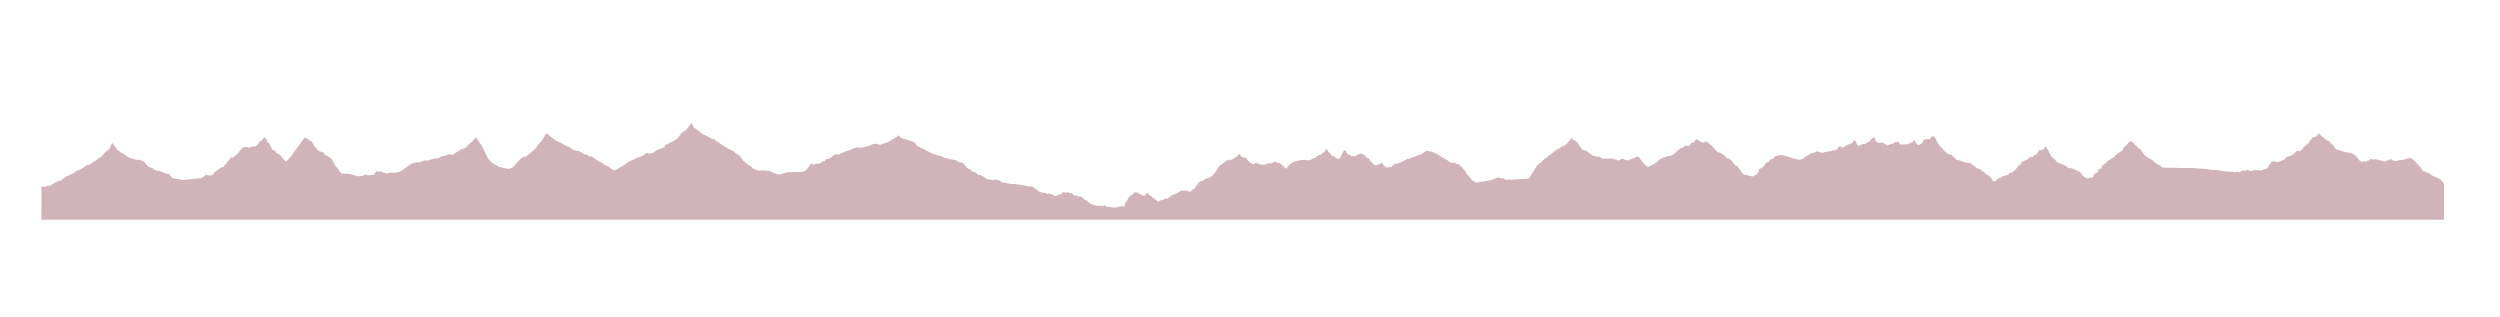 <?xml version="1.0" encoding="UTF-8" standalone="no"?>
<svg
   xmlns:dc="http://purl.org/dc/elements/1.1/"
   xmlns:cc="http://creativecommons.org/ns#"
   xmlns:rdf="http://www.w3.org/1999/02/22-rdf-syntax-ns#"
   xmlns:svg="http://www.w3.org/2000/svg"
   xmlns="http://www.w3.org/2000/svg"
   xmlns:xlink="http://www.w3.org/1999/xlink"
   version="1.1"
   id="altimetria"
   x="0px"
   y="0px"
   width="1181.717"
   height="149.984"
   viewBox="0 0 1181.717 149.984"
   enable-background="new 0 0 1190.55 419.529"
   xml:space="preserve"><defs
     id="defs5131"><defs
       id="defs2453"><rect
         id="SVGID_3_"
         x="11.774"
         y="7.614"
         width="627.773"
         height="147.117" /></defs><clipPath
       id="SVGID_4_"><use
         xlink:href="#SVGID_3_"
         overflow="visible"
         id="use2457"
         style="overflow:visible"
         x="0"
         y="0"
         width="100%"
         height="100%" /></clipPath><defs
       id="defs7"><rect
         id="SVGID_1_"
         x="638.864"
         y="7.614"
         width="579.636"
         height="147.117" /></defs><clipPath
       id="SVGID_2_"><use
         xlink:href="#SVGID_1_"
         overflow="visible"
         id="use11"
         style="overflow:visible"
         x="0"
         y="0"
         width="100%"
         height="100%" /></clipPath></defs><path
     style="fill:#d1b4ba"
     id="path21"
     d="m 1154.721,86.097 -0.454,-0.616 -0.53,-0.525 -1.578,-0.869 -2.168,-0.942 -1.526,-0.954 -0.63,-0.412 -0.573,-0.154 -0.626,-0.498 -1.12,-0.105 -0.582,-0.643 -0.705,-1.245 -0.869,-0.769 -0.916,-1.172 -1.548,-1.507 0,-0.105 -1.35,-0.954 -0.411,0.035 -1.512,0.382 -1.81,0.52 -1.78,0.163 -1.001,0.303 -0.863,0.047 -1.194,-0.257 -0.629,-0.508 -0.862,0 -0.515,0.508 -0.491,0 -0.692,0.295 -0.499,0.264 -0.587,0 -0.6,-0.395 -1.04,-0.117 -0.278,-0.047 -0.773,-0.335 -1.227,-0.257 -0.501,0.121 -0.735,0.041 -0.636,-0.388 -0.634,0.388 -0.685,0.51 -0.731,0.13 -0.316,0.176 -0.635,0.291 -0.419,-0.291 -0.589,0.291 -0.457,0 -0.452,-0.212 -0.557,-0.301 -0.56,-0.695 0,-0.13 -0.61,-0.678 -1.275,-1.252 -0.874,-0.416 -0.807,-0.477 -0.527,-0.146 -0.736,0 -1.679,-0.37 -1.139,-0.315 -1.815,-0.622 -1.275,-0.375 -0.467,-0.565 -0.739,-1.312 -0.669,-0.47 -0.405,-0.31 -0.541,-0.838 -1.938,-1.037 -0.668,-0.785 -0.41,-0.109 -1.471,-1.305 -0.47,-0.622 -0.268,-0.057 -0.337,0.415 -0.611,0.683 -0.524,0.521 -1.01,0.104 -0.54,0.261 -0.806,0.995 -0.463,0.729 -0.472,0.522 -0.734,0.885 -0.274,0.212 -0.794,0.628 -0.676,0.621 -0.675,0.991 -0.333,0.164 -0.606,0.67 -0.513,-0.196 -0.886,0.053 0,-0.119 -0.551,0.485 -0.841,0.854 -1.526,1.027 -2.455,0.792 -0.348,0.729 -0.837,0.603 -0.629,0 -0.976,0.554 -1.048,0.363 -0.971,-0.244 -1.116,-0.246 -0.494,0.37 -0.555,0.24 -0.976,1.397 -0.359,0.854 -0.975,0.724 -0.98,0.25 -1.178,0.479 -0.418,0.122 -1.122,-0.175 -1.605,0 -0.833,0.123 -1.398,0.357 -0.274,-0.178 -0.905,-0.553 -1.052,0.553 -0.419,-0.18 -1.328,0.18 -1.253,0.786 -0.767,-0.366 -0.917,0.366 -0.625,-0.245 -1.047,-0.056 0,0.012 -1.013,-0.116 -0.625,-0.017 -1.203,-0.034 -1.256,-0.182 -2.166,-0.357 -1.72,-0.216 -1.273,0 -1.536,-0.147 -1.273,-0.313 -2.163,-0.116 -2.792,-0.165 -2.062,-0.17 -2.824,0.054 -2.596,-0.048 -3.229,-0.091 -1.462,-0.054 -1.85,0.082 -2.099,-0.189 0,-0.015 -0.961,-0.973 -0.629,-0.125 -0.798,-0.664 -0.713,-0.373 -1.676,-1.517 -1.59,-0.789 -2.067,-1.526 -0.801,-1.276 -0.957,-1.275 -1.196,-0.851 -1.188,-1.277 -1.679,-1.585 -0.396,0 -1.037,0.299 -0.397,0.608 -0.717,0.795 -1.273,1.16 -0.318,0.972 -1.044,0.914 0,0.023 -0.163,0.044 -0.891,0.57 -1.667,1.188 -0.392,0.75 -0.552,0.348 -1.176,0.66 -1.057,0.706 -0.441,0.355 -0.671,0.788 -1,0.619 -1.055,1.013 0,0.886 -0.223,0.215 -0.339,-0.178 -0.451,0.354 -0.438,0.265 -0.452,1.323 -0.822,0.263 -0.511,0.44 -0.499,0.044 -0.164,1.144 -0.337,0.482 -0.443,-0.038 -0.835,0.124 0,0.088 -1.489,0.169 -0.799,-0.406 -0.882,-0.613 -0.797,-0.861 -0.157,-0.695 -0.566,-0.245 -0.557,-0.489 -0.802,-0.207 -1.438,-0.818 -0.633,-0.158 -1.116,-0.372 -1.05,0.037 -0.47,-0.491 -1.047,-0.812 -0.65,-0.151 0,-0.067 -1.081,-0.415 -0.807,-0.181 -0.57,-0.531 -0.806,-0.184 -0.737,-1.125 -0.721,-0.525 -1.308,-1.254 -0.289,-0.774 -0.513,-0.767 -0.513,-1.429 -0.51,-0.363 -0.29,-0.651 -0.577,-0.47 -0.228,0.47 -0.789,1.009 -0.515,0.18 -1.382,0 -0.079,0.177 -0.948,1.839 -0.434,0 -0.511,0.242 -1.015,1.01 0,0.001 -0.99,0 -0.395,0.213 -0.532,0.264 -0.415,0.62 -0.47,0.154 -0.599,0.267 -1.413,0.733 -0.596,0.523 -0.535,1.089 -0.602,0.057 -0.476,0.629 -1.265,1.672 -0.479,0.206 -0.465,0.527 -0.464,0.363 -0.677,0.055 -1.003,0.468 -0.06,0.575 -1.143,0.158 -0.607,0.472 -0.605,-0.162 -1.068,0.894 -0.513,0.041 0,-0.036 -0.087,0.042 -0.072,0.007 0,0.028 -0.89,0.429 -0.435,0.276 -0.709,0.927 -0.812,0 -0.26,-0.14 -0.88,-1.017 -0.929,-1.294 -0.6,-0.37 -0.536,-0.097 -0.386,-0.317 -0.437,-0.416 -0.866,-0.874 -0.55,-0.188 -1.084,-1.017 -1.258,-0.406 -3.695,-2.596 -1.737,0 -0.382,-0.329 -0.546,0 -0.924,-0.365 -1.742,-0.6 -0.98,-0.227 -0.869,-0.841 -1.36,-1.519 -0.652,0.085 -0.822,-0.367 -0.481,-0.277 -1.853,-1.661 -1.249,-1.473 -0.384,-0.237 -1.635,-2.676 -0.916,-1.754 -0.603,-0.231 -0.815,0.094 -0.907,1.301 -0.879,-0.223 -0.433,0.226 -0.667,-0.111 -0.796,0.444 -0.869,1.58 -0.917,0.332 -0.8,0.503 -0.981,-0.892 -0.927,-1.631 -1.04,1.35 -0.615,-0.115 -1.104,0.679 -0.489,0.217 -2.031,0 -0.56,0.172 -0.852,-0.339 -0.805,-1.018 -0.531,0.045 -0.963,0 -0.365,0.419 -0.954,0.416 -0.659,0 -0.243,0.229 -1.318,0.557 -0.349,0.089 -0.363,-0.597 -0.354,0.135 -1.559,-1.151 -0.897,0.37 -0.898,-0.048 -1.193,-0.784 -0.36,-1.108 -0.541,-0.638 -0.901,0.272 -0.414,0.599 -0.181,0.093 -0.414,0.782 -0.664,0.462 -0.775,0.096 -0.66,0.692 -1.196,0.044 0,0.034 -0.264,0 -0.51,0.562 -0.501,0 -0.414,0.317 -0.549,0 -0.607,-0.475 -0.048,-0.438 -0.597,-1.219 -0.372,-0.519 -0.463,0.239 -0.918,1.183 -0.968,0.28 -0.323,0.272 -0.415,0 -1.57,0.831 -0.553,0.471 -0.549,0.276 -0.376,-0.357 -0.371,0 -0.417,-0.308 -0.504,0 -0.65,0.945 -0.783,0.91 -0.503,-0.158 -0.414,0.352 -0.785,-0.273 -0.558,0.435 -1,0.076 -0.176,0.088 -0.423,0.055 -2.451,0.576 -1.124,-0.114 -1.265,-0.578 -1.82,0.659 -0.994,0.234 -1.056,0.51 -0.333,0.295 -1.214,0.715 -1.326,0.962 -0.928,0.471 -1.327,0.151 -1.556,-0.347 -1.962,-0.586 -2.32,-0.733 -1.899,-0.466 -0.248,-0.016 0.008,-0.074 -1.221,-0.002 -0.612,0.48 -0.622,-0.145 -0.442,0.237 -0.164,-0.051 -0.845,1.051 -0.776,0.422 -0.731,0.05 -0.825,1.237 -0.397,0.199 -0.338,0 -0.557,0.511 -0.222,-0.048 -0.17,0.767 -0.326,0.187 -1.291,1.377 -0.781,0.096 -0.335,0.286 -0.051,0.81 -0.339,0.518 -0.501,0.861 -0.669,0.661 -0.615,0.148 -0.838,0.521 -0.556,0 -0.564,-0.381 -0.335,0.094 -0.544,-0.01 0,-0.008 -0.464,-0.364 -0.645,-0.174 -0.476,0.226 -0.64,-0.447 -0.703,-0.441 -0.365,-0.618 -0.574,-0.804 -0.475,-0.717 -0.591,-0.529 -0.23,-0.669 -1.059,-0.399 -0.821,-0.846 -0.752,-1.116 -0.418,-0.355 -0.466,-0.489 -0.709,-0.396 -0.586,-0.094 -0.818,-0.626 -0.473,-0.792 -1.934,-1.119 -0.642,-0.262 -0.716,-0.132 -0.877,-0.844 -1.75,-2.051 -1.471,-1.196 -1.347,-1.152 -0.243,0.218 -0.873,0.399 -0.646,0.129 -0.649,-0.528 -0.467,0 -0.716,-0.581 -0.991,-0.537 -0.237,0.05 -0.4,0.36 -0.476,0.84 -0.471,0.311 -0.695,0.132 -0.294,0.224 -0.651,0.98 -0.765,0.353 -0.698,-0.244 0,-0.072 -1.242,0.398 -0.634,0.705 -0.998,0.1 -0.904,0.889 -1.571,1.271 -0.269,0.495 -0.74,0.354 -1.474,0.775 -0.949,-0.071 -0.361,0.252 -1.475,0.453 -1.426,0.607 -0.369,0 -0.633,0.557 -0.783,0.886 -0.428,0.281 -1.577,1.03 -0.845,0.489 -1.313,0.632 -0.429,0.026 -0.666,-0.524 -1.693,-1.664 -1.07,-1.441 -0.869,-1.253 -1.386,0.191 -0.769,0.642 -1.081,0.111 -0.969,0.614 -0.308,-0.04 -0.615,0.49 -0.722,-0.45 -0.612,0 -0.564,-0.422 -1.226,0.035 -1.231,0.722 -0.203,0 -0.813,-0.493 -1.036,-0.072 -0.669,-0.384 -1.43,-0.034 -1.435,0.115 -0.252,-0.233 -1.027,0.419 -0.545,-0.222 -0.814,-0.496 -0.556,-0.112 -0.607,-0.425 -0.92,0.181 -0.748,-0.358 -0.309,0.039 -1.112,-0.464 -0.811,-0.641 -0.761,-0.396 -0.255,-0.488 -1.011,-0.68 -0.917,-0.07 -1.052,-0.498 -0.563,-0.925 -0.809,-0.926 -0.864,-1.491 -0.666,-0.392 -0.962,-0.745 -0.404,0.033 -0.308,-0.384 -0.04,-0.291 -0.411,-0.209 -0.301,0.138 -0.247,0.925 -0.669,0.634 -0.862,0.789 -0.557,0.605 -0.857,0.643 -0.566,0 -0.761,0.638 -0.405,0.179 -1.464,0.816 -1.065,0.672 -0.512,0.609 -0.459,0.168 -1.162,1.142 -0.658,0.145 -0.857,0.994 -1.163,0.566 -0.311,0.424 -0.657,0.579 -0.916,0.919 -1.101,0.833 0,-0.13 -0.974,1.184 -1.281,2.028 -1.371,2.109 -0.564,1.256 -1.114,0.393 -1.45,0 -3.299,0.233 -2.657,0.162 -1.77,-0.088 -0.806,0.247 -1.442,-0.873 -0.876,0.086 -1.539,-0.391 -1.363,0.545 -1.769,0.633 -1.288,0.234 0,0.112 -0.721,0.052 -0.52,0.2 -0.56,-0.125 -0.43,0.246 -1.302,0.122 -0.605,0.181 -1.31,0.191 -0.452,0.069 -0.79,-0.563 -0.913,-0.436 -0.556,-0.685 -1.304,-1.545 -0.623,-0.563 -0.681,-1.235 -1.665,-2.174 -1.675,-1.545 -0.92,-0.064 -0.747,-0.559 -1.238,0 -0.617,-0.058 -0.859,-0.378 -0.809,-0.684 -1.116,-0.677 -1.049,-0.556 -0.712,-0.387 0,-0.104 -1.487,-0.826 -1.055,-0.648 -0.478,-0.152 -0.689,-0.36 -1.283,-0.594 -0.528,0.028 -0.727,-0.269 -0.443,0.031 -0.845,0 -0.195,0.178 -0.967,0.715 -0.356,0.297 -0.974,0.565 -1.693,0.391 -1.044,0.563 -1.409,0.477 -0.81,0.451 -0.973,0.025 -1.766,0.949 -1.945,0.925 -1.397,0.42 -0.965,0.088 -0.284,0.386 -0.568,0.207 -0.918,0.951 -0.33,0.063 0,-0.036 -0.7,0 -0.129,0.225 -0.268,-0.107 -0.575,0.052 -0.261,0 -0.321,-0.256 -0.328,-0.08 -0.291,-0.343 -0.13,0 -1.087,-1.506 -0.587,0.283 -0.52,0.278 -0.252,-0.055 -0.654,0.588 -0.288,-0.062 -0.518,0.227 -0.221,-0.165 -0.29,0.083 -0.294,-0.145 -0.098,-0.248 -0.247,-0.05 -0.822,-0.902 -0.055,-0.279 -0.431,-0.167 -1.029,-1.512 -0.42,0.027 -0.124,-0.142 -0.199,0.03 -1.191,-1.314 -0.516,-0.364 -0.226,0.023 -0.417,-0.303 -0.363,-0.032 -0.248,-0.224 -0.84,0.195 -0.423,0.363 -0.561,0.114 -0.247,0.42 -0.457,0.025 -0.552,0.314 -0.905,-0.314 -0.222,0.365 -0.905,-0.777 -1.005,-0.45 -0.481,-0.396 -0.805,-1.481 -0.682,0.421 -1.876,3.584 -0.394,0.18 -1.208,-0.248 -1.235,-1.029 -0.577,0 -0.428,-0.267 -0.565,-0.915 -0.81,-0.703 -1.001,-1.67 -0.681,1.018 -0.69,0.762 -0.495,0.209 -0.812,0.921 -0.932,0.168 -0.875,0.371 -0.557,0.809 -1.128,0.164 -1.371,0.921 -0.745,0.271 -1.373,-0.271 -1.996,0.048 -2.239,0.384 -2.181,0.646 -2.494,2.207 0,0.494 -0.365,0.312 -0.398,-0.132 -1.163,-1.016 -0.805,-0.923 -1.606,-0.778 -0.953,-0.141 -0.657,-0.388 -0.436,0.093 -0.51,0.583 -0.662,0.244 -1.316,-0.042 -0.723,0.189 -1.03,0.624 -1.092,-0.239 -0.807,0.052 -0.653,-0.197 -1.386,-0.725 -0.585,0.145 -0.736,0.626 -1.087,-0.433 -0.957,-0.674 -0.794,-0.832 -0.521,-0.871 -0.58,-0.383 -0.723,0.097 -0.447,-0.395 -0.505,-0.039 -1.028,-1.265 -0.002,0.224 -0.31,-0.341 -0.208,0.109 -0.18,0.115 -0.261,0.459 -0.307,0.597 -0.363,0.084 -0.212,0.302 -0.132,-0.302 -0.236,0.109 -0.392,0.643 -0.57,0.271 -0.701,0.264 -0.784,0.376 -0.57,-0.262 -0.26,0 -0.212,0.227 0.029,0 -0.207,0.077 -0.183,0.036 -0.335,0.271 -0.389,0.328 -0.675,0.348 -0.502,0.454 -0.805,0.605 -0.852,0.648 -0.579,0.757 -0.444,0.945 -0.544,0.724 -0.313,0.684 -0.596,0.382 -0.469,0.713 -0.547,0.458 -0.57,0.421 -0.574,0.381 -0.465,0.223 -0.722,0.08 0,0.015 -0.022,-0.04 -0.076,0.042 c -0.307,0.144 -0.858,0.441 -1.029,0.551 -0.108,0.075 -0.375,0.27 -0.581,0.434 l -0.391,0.31 -0.39,0.04 c -0.508,0.043 -0.547,0.063 -0.979,0.362 l -0.353,0.245 -0.832,1.179 c -1.171,1.655 -1.402,1.955 -1.53,1.982 -0.036,0 -0.132,0.021 -0.216,0.028 -0.083,0.006 -0.167,0.027 -0.198,0.045 -0.02,0.02 -0.132,0.135 -0.256,0.26 -0.126,0.139 -0.298,0.29 -0.421,0.379 -0.107,0.087 -0.312,0.245 -0.454,0.351 -0.184,0.153 -0.261,0.202 -0.312,0.202 -0.131,0.01 -0.789,-0.276 -1.043,-0.458 l -0.128,-0.084 -1.112,-0.016 c -0.601,-0.01 -1.299,-0.013 -1.534,-0.026 l -0.438,-0.004 -0.211,0.178 c -0.534,0.442 -0.753,0.581 -1.657,1.021 -1.106,0.536 -1.793,0.847 -2.411,1.068 l -0.455,0.159 -0.193,0.237 c -0.304,0.377 -0.414,0.46 -1.01,0.847 l -0.286,0.193 -0.693,0.066 -0.688,0.067 -0.08,0.073 c -0.143,0.131 -0.328,0.245 -0.602,0.365 -0.402,0.188 -0.567,0.239 -0.916,0.299 -0.176,0.024 -0.348,0.058 -0.388,0.071 -0.075,0.021 -0.146,0.064 -0.796,0.498 -0.167,0.111 -0.319,0.21 -0.327,0.21 -0.02,0 -0.14,-0.109 -0.269,-0.246 -0.298,-0.305 -0.361,-0.349 -0.465,-0.367 -0.135,-0.019 -0.268,-0.112 -0.844,-0.654 -0.299,-0.279 -0.56,-0.512 -0.579,-0.535 -0.019,-0.011 -0.029,-0.01 -0.036,0.116 l -0.291,-0.287 c -0.142,-0.071 -0.295,-0.149 -0.327,-0.168 -0.031,-0.024 -0.182,-0.202 -0.337,-0.399 l -0.287,-0.362 -0.543,0 -0.51,-0.707 -0.51,-0.707 -0.414,0 -0.145,0.288 -0.143,0.294 -0.427,0.466 c -0.322,0.355 -0.442,0.463 -0.474,0.463 -0.101,0 -0.352,-0.053 -0.396,-0.07 -0.023,-0.022 -0.103,-0.08 -0.186,-0.142 -0.138,-0.103 -0.162,-0.11 -0.691,-0.271 l -0.541,-0.167 -0.654,-0.454 -0.657,-0.457 -0.775,-0.084 -0.798,-0.08 -0.292,0.405 -0.295,0.4 -0.594,0.347 -0.603,0.355 -0.477,0.488 -0.474,0.48 -0.423,0.876 -0.41,0.866 -0.243,0.152 -0.235,0.161 -0.164,0.422 c -0.082,0.236 -0.258,0.708 -0.389,1.055 l -0.229,0.623 -2.199,0.008 -0.807,0.277 -0.826,0.27 0,0.014 -0.687,0.017 -1.583,-0.184 -2.457,-0.321 -0.506,-0.66 -0.629,0.404 -2.02,-0.009 -1.668,-0.234 -0.792,-0.099 -1.439,-0.525 -1.555,-1.185 -0.355,-0.667 -0.434,0.19 -2.868,-2.189 -0.299,0.461 -1.317,-0.723 -1.161,0.087 -1.36,-1.304 -0.898,0.164 -0.948,-0.527 -0.914,0.405 -0.514,-0.405 -0.771,0.133 -0.675,0.748 -0.509,0.075 -0.436,0.571 -0.318,-0.511 -0.51,0.518 -0.854,0.381 -1.008,-0.441 -1.134,-0.494 -1.204,-0.338 -0.585,0.314 -0.361,-0.27 0,-0.062 -0.121,-0.028 -0.094,-0.069 0,0.048 -0.764,-0.18 -1.919,-0.337 -1.494,-0.874 -2.243,-1.709 -2.249,-0.249 -1.297,-0.303 -1.281,-0.161 -1.119,-0.231 -1.076,-0.161 -0.822,-0.042 -0.546,-0.138 -0.544,-0.037 -0.576,-0.021 -0.341,0.121 -0.366,-0.025 -1.012,-0.245 -0.856,-0.158 -0.994,-0.197 -1.673,-0.275 -1.187,-0.949 -0.989,-0.208 -0.932,-0.029 -0.71,-0.058 -0.574,0.39 -0.57,-0.499 -0.35,0.167 -0.379,-0.181 -0.55,0.181 -0.311,-0.14 -0.553,-0.284 -0.526,-0.407 -1.069,-0.769 -1.251,-0.496 0.001,-0.041 -0.149,-0.021 -0.057,-0.022 0,0.014 -0.539,-0.072 -0.646,-0.311 -0.171,-0.154 -0.366,-0.463 -0.761,-0.382 -0.751,-0.239 -0.652,-0.267 -0.868,-1.005 -0.427,0.033 -1.079,-0.736 -0.214,-0.543 -0.215,-0.188 -0.813,-0.652 -0.325,-0.746 -0.484,-0.188 -1.238,-0.159 -0.38,0 -0.869,-0.618 -0.805,-0.506 -0.7,-0.076 -1.131,-0.159 -1.032,-0.151 -0.703,-0.303 -1.192,-0.244 -0.317,0 -0.487,-0.373 -0.423,0 -0.819,-0.506 -1.502,-0.346 -10e-4,0.025 -0.67,-0.242 -0.938,-0.35 -0.801,-0.153 -1.144,-0.548 -1.393,-0.797 -0.892,-0.395 -0.896,-0.651 -0.389,0 -0.75,-0.403 -0.953,-0.5 -0.499,0 -0.498,-0.445 -0.939,-1.346 -0.554,-0.453 0,0.046 -0.265,-0.194 -0.537,-0.118 -0.641,-0.267 -0.974,-0.231 -1.45,-0.644 -1.02,-0.119 -0.809,-0.378 -0.752,-0.463 -0.176,-0.107 -0.468,-0.652 -0.488,0.034 -0.375,0.497 -0.697,0.462 -1.131,0.607 -1.72,1.074 -1.667,0.874 -0.715,0.024 0,0.09 -0.899,0.242 -1.111,0.519 -1.913,-0.519 -1.521,0.128 -1.906,0.843 -2.634,0.705 -1.821,0.263 -0.797,-0.33 -1.753,0.457 -2.076,1.029 -1.745,0.392 -1.443,0.705 -0.956,0.258 -0.634,0.578 -2.146,0 -3.027,2.138 -1.116,0.061 -0.958,1.029 -0.793,0.068 -1.358,1.096 -0.872,0 0,0.054 -0.882,-0.14 -1.06,0.608 -0.919,-0.537 -0.611,0.23 -1.755,2.437 -1.599,1.216 -7.705,0.152 -1.144,0.387 -2.272,0.713 0,-0.027 -1.1,-0.061 -1.55,-0.563 -1.254,-0.503 -1.037,-0.57 -0.441,-0.055 -1.263,-0.054 -1.171,-0.116 -2.073,0.116 -1.335,-0.346 -1.175,-0.506 -1.703,-1.419 -0.663,-0.22 -0.889,-0.742 -1.697,-1.46 -1.63,-2.213 -0.888,-0.729 -0.662,-0.233 -1.183,-1.176 -0.812,-0.349 -4.486,-2.454 0,-0.043 -2.534,-1.887 -0.585,-0.086 -0.702,-0.911 -0.999,-0.197 -1.276,-0.503 -2.17,-1.231 -1.113,-0.415 -1.289,-1.102 -2.191,-1.601 -0.942,-0.642 -0.322,-0.817 -0.786,-1.22 -2.335,3.208 -2.215,1.469 -2.334,2.953 -0.525,0.175 -0.817,0.686 -1.297,0.515 -2.035,1.098 -0.893,0.324 -0.111,0.96 -1.757,0.688 -1.813,0.687 -2.278,1.464 -1.527,0.238 -1.104,-0.37 -2.292,1.602 -1.457,0.558 -0.599,0 -1.81,1.006 -2.688,1.186 -1.582,1.241 -4.33,2.53 -0.521,0 -0.3,0.075 0,-0.068 -0.905,-0.328 -1.039,-0.89 -1.14,-0.717 -1.137,-0.411 -1.542,-1.225 -0.68,-0.292 -0.456,-0.083 -3.645,-2.595 -1.028,0.19 -0.564,-0.653 -0.867,-0.378 -0.624,0.086 -3.068,-1.78 -1.26,-0.095 -1.363,-0.515 -1.542,-1.127 -1.713,-0.617 -2.054,-1.219 -2.265,-1.089 -0.58,-0.327 -2.853,-2.107 -1.074,-1.042 -0.574,-0.046 -1.256,2.072 -0.68,0.991 -0.685,0.882 -0.618,0.709 -0.805,0.896 -0.518,0.896 -1.242,1.358 -0.58,0.378 -0.968,1.033 -1.486,0.987 -0.554,0.61 -0.407,0.144 -0.572,0.053 -0.903,0.421 -0.353,0.05 -2.498,2.629 -0.401,0.509 -0.28,0.149 -0.637,0.938 -0.622,0.428 -1.021,0.469 -0.463,0.126 0.001,-0.032 -2.017,-0.276 -2.656,-0.664 -0.975,-0.576 -1.412,-0.742 -1.332,-0.859 -1.584,-1.886 -2.507,-5.129 -0.488,-0.917 -1.832,-2.563 -0.729,-1.285 -5.121,5.066 -1.836,0.491 -0.972,0.618 -1.403,0.909 -0.611,0.246 -1.077,0.916 0,0.019 -0.444,0.063 -0.568,-0.31 -0.932,0 -0.499,0.265 -1.363,0.344 -1.869,0.42 -1.004,0.831 -2.134,0.11 -1.378,0.459 -1.858,0.533 -1.434,-0.112 -1.208,0.453 -0.802,0.494 -1.935,-0.074 -0.782,0.493 -1.075,0 -5.301,3.757 -0.581,0.113 -0.717,0.383 -2.193,0.279 0,-0.038 -1.833,0 -0.945,0.44 -1.65,-0.44 -0.746,-0.038 -0.446,-0.502 -1.84,-0.048 -0.493,-0.202 -0.604,0.752 -0.299,0.341 -0.297,0.642 -2.488,0.248 -0.604,0.099 -0.94,-0.546 -0.395,0.049 -0.506,0.594 -0.649,0 -0.297,0.155 -0.545,-0.053 -0.9,0.243 -3.05,-0.836 0,0.074 -0.925,-0.351 -4.28,-0.274 -0.398,-0.579 -0.585,-0.688 -0.575,-1.148 -0.932,-0.866 -0.518,-0.805 -1.384,-2.586 -0.929,-0.92 -0.401,-0.114 -0.754,-0.572 -0.633,-0.289 -0.574,-0.229 -0.582,-1.089 -2.311,-0.694 -0.63,-0.579 -0.872,-1.262 -0.578,-0.405 -1.211,-2.191 -1.445,-0.884 -0.564,-0.502 -0.721,-0.307 -0.701,-0.33 -3.797,5.362 -0.984,1.148 -1.159,1.905 -0.917,0.976 -1.618,1.896 -0.597,-0.051 -0.001,-0.07 -1.045,-1.119 -0.509,-0.386 -0.401,-0.722 -0.506,-0.587 -0.756,-0.575 -0.756,-0.236 -0.26,-0.247 -0.559,-0.917 -0.251,-0.146 -1.162,-0.483 -0.765,-1.644 -0.709,-1.351 -0.607,-0.341 -0.298,-0.675 -0.254,-0.724 -0.462,-0.385 -0.658,-0.917 -1.316,1.976 -0.911,0.19 -0.354,0.828 -1.619,1.547 -1.371,-0.098 -0.505,0.433 -0.81,0 -0.461,0.24 -0.608,-0.153 0,-0.087 -1.667,0 c -0.483,0.341 -0.303,-0.198 -1.646,1.434 l -1.347,1.64 -1.076,0.915 c -0.589,0.509 -1.131,0.973 -1.206,1.039 l -0.141,0.102 -0.312,-0.21 c -0.172,-0.126 -0.317,-0.216 -0.33,-0.204 -0.008,0.011 -0.409,0.544 -0.898,1.191 -0.484,0.646 -1.312,1.697 -1.859,2.327 -0.528,0.634 -0.983,1.165 -0.997,1.172 -0.002,0.006 -0.218,0.051 -0.476,0.093 -0.451,0.071 -0.466,0.074 -0.866,0.367 -0.228,0.161 -0.626,0.449 -0.903,0.628 -0.276,0.182 -0.651,0.479 -0.831,0.662 -0.258,0.246 -0.381,0.342 -0.544,0.38 -0.104,0.03 -0.224,0.068 -0.254,0.093 -0.021,0.015 -0.196,0.282 -0.379,0.578 -0.249,0.412 -0.378,0.566 -0.514,0.645 -0.093,0.068 -0.334,0.213 -0.534,0.334 l -0.342,0.212 -0.481,-0.055 c -0.467,-0.05 -0.505,-0.05 -0.735,0.038 l -0.239,0.1 -0.323,-0.164 C 97.911,82.774 97.701,82.66 97.643,82.613 l -0.152,-0.083 -1.123,0.851 -1.133,0.847 -2.335,0.194 c -1.284,0.105 -2.851,0.253 -3.488,0.321 -1.176,0.148 -2.77,0.347 -3.07,0.39 l -0.134,0.02 -1.773,-0.508 -1.33,-0.059 -1.701,-0.524 -1.463,-1.797 -2.216,-0.408 -1.584,-0.853 -1.855,-0.289 -0.844,-0.27 -1.336,-0.897 -2.103,-0.85 -0.939,-1.032 -0.803,-1.165 -1.04,-0.499 -0.89,-0.293 0.009,-0.172 -0.003,0 -0.439,0.03 -0.005,-10e-4 0,10e-4 -0.608,0.043 -1.586,-0.197 -1.047,-0.429 -0.853,-0.202 -1.267,-0.54 -1.713,-1.227 -1.415,-0.784 -2.129,-1.482 -0.818,-1.49 -0.702,-0.529 -0.207,-0.639 -0.643,-0.481 -1.082,2.712 -2.248,1.745 -1.573,1.913 -1.742,1.019 -0.74,0.799 -1.168,0.586 -1.857,1.271 -0.8,0.375 -0.809,0.108 -1.045,0.795 -1.55,1.002 -2.271,0.904 -1.187,0.965 -0.962,0.472 -2.222,1.065 -1.678,0.982 -1.032,0.904 -1.246,0.268 -2.348,1.233 -1.535,0.947 -1.885,0.361 -1.123,0.251 -1.221,-0.043 -0.009,15.6 46.538,-0.002 0,0.002 487.208,0 c 4.312,0 9.363,-0.012 11.436,0 2.071,0.004 4.228,0 4.792,0 l 585.723,0 0,-16.746 -0.548,-1.001 z" /><rect
     style="fill:none"
     id="rect23"
     height="146.324"
     width="1197.214"
     y="4.359741e-08"
     x="-15.497" /><rect
     style="fill:none"
     id="rect2145"
     height="146.324"
     width="1184.677"
     y="4.359741e-08"
     x="-15.497" /></svg>